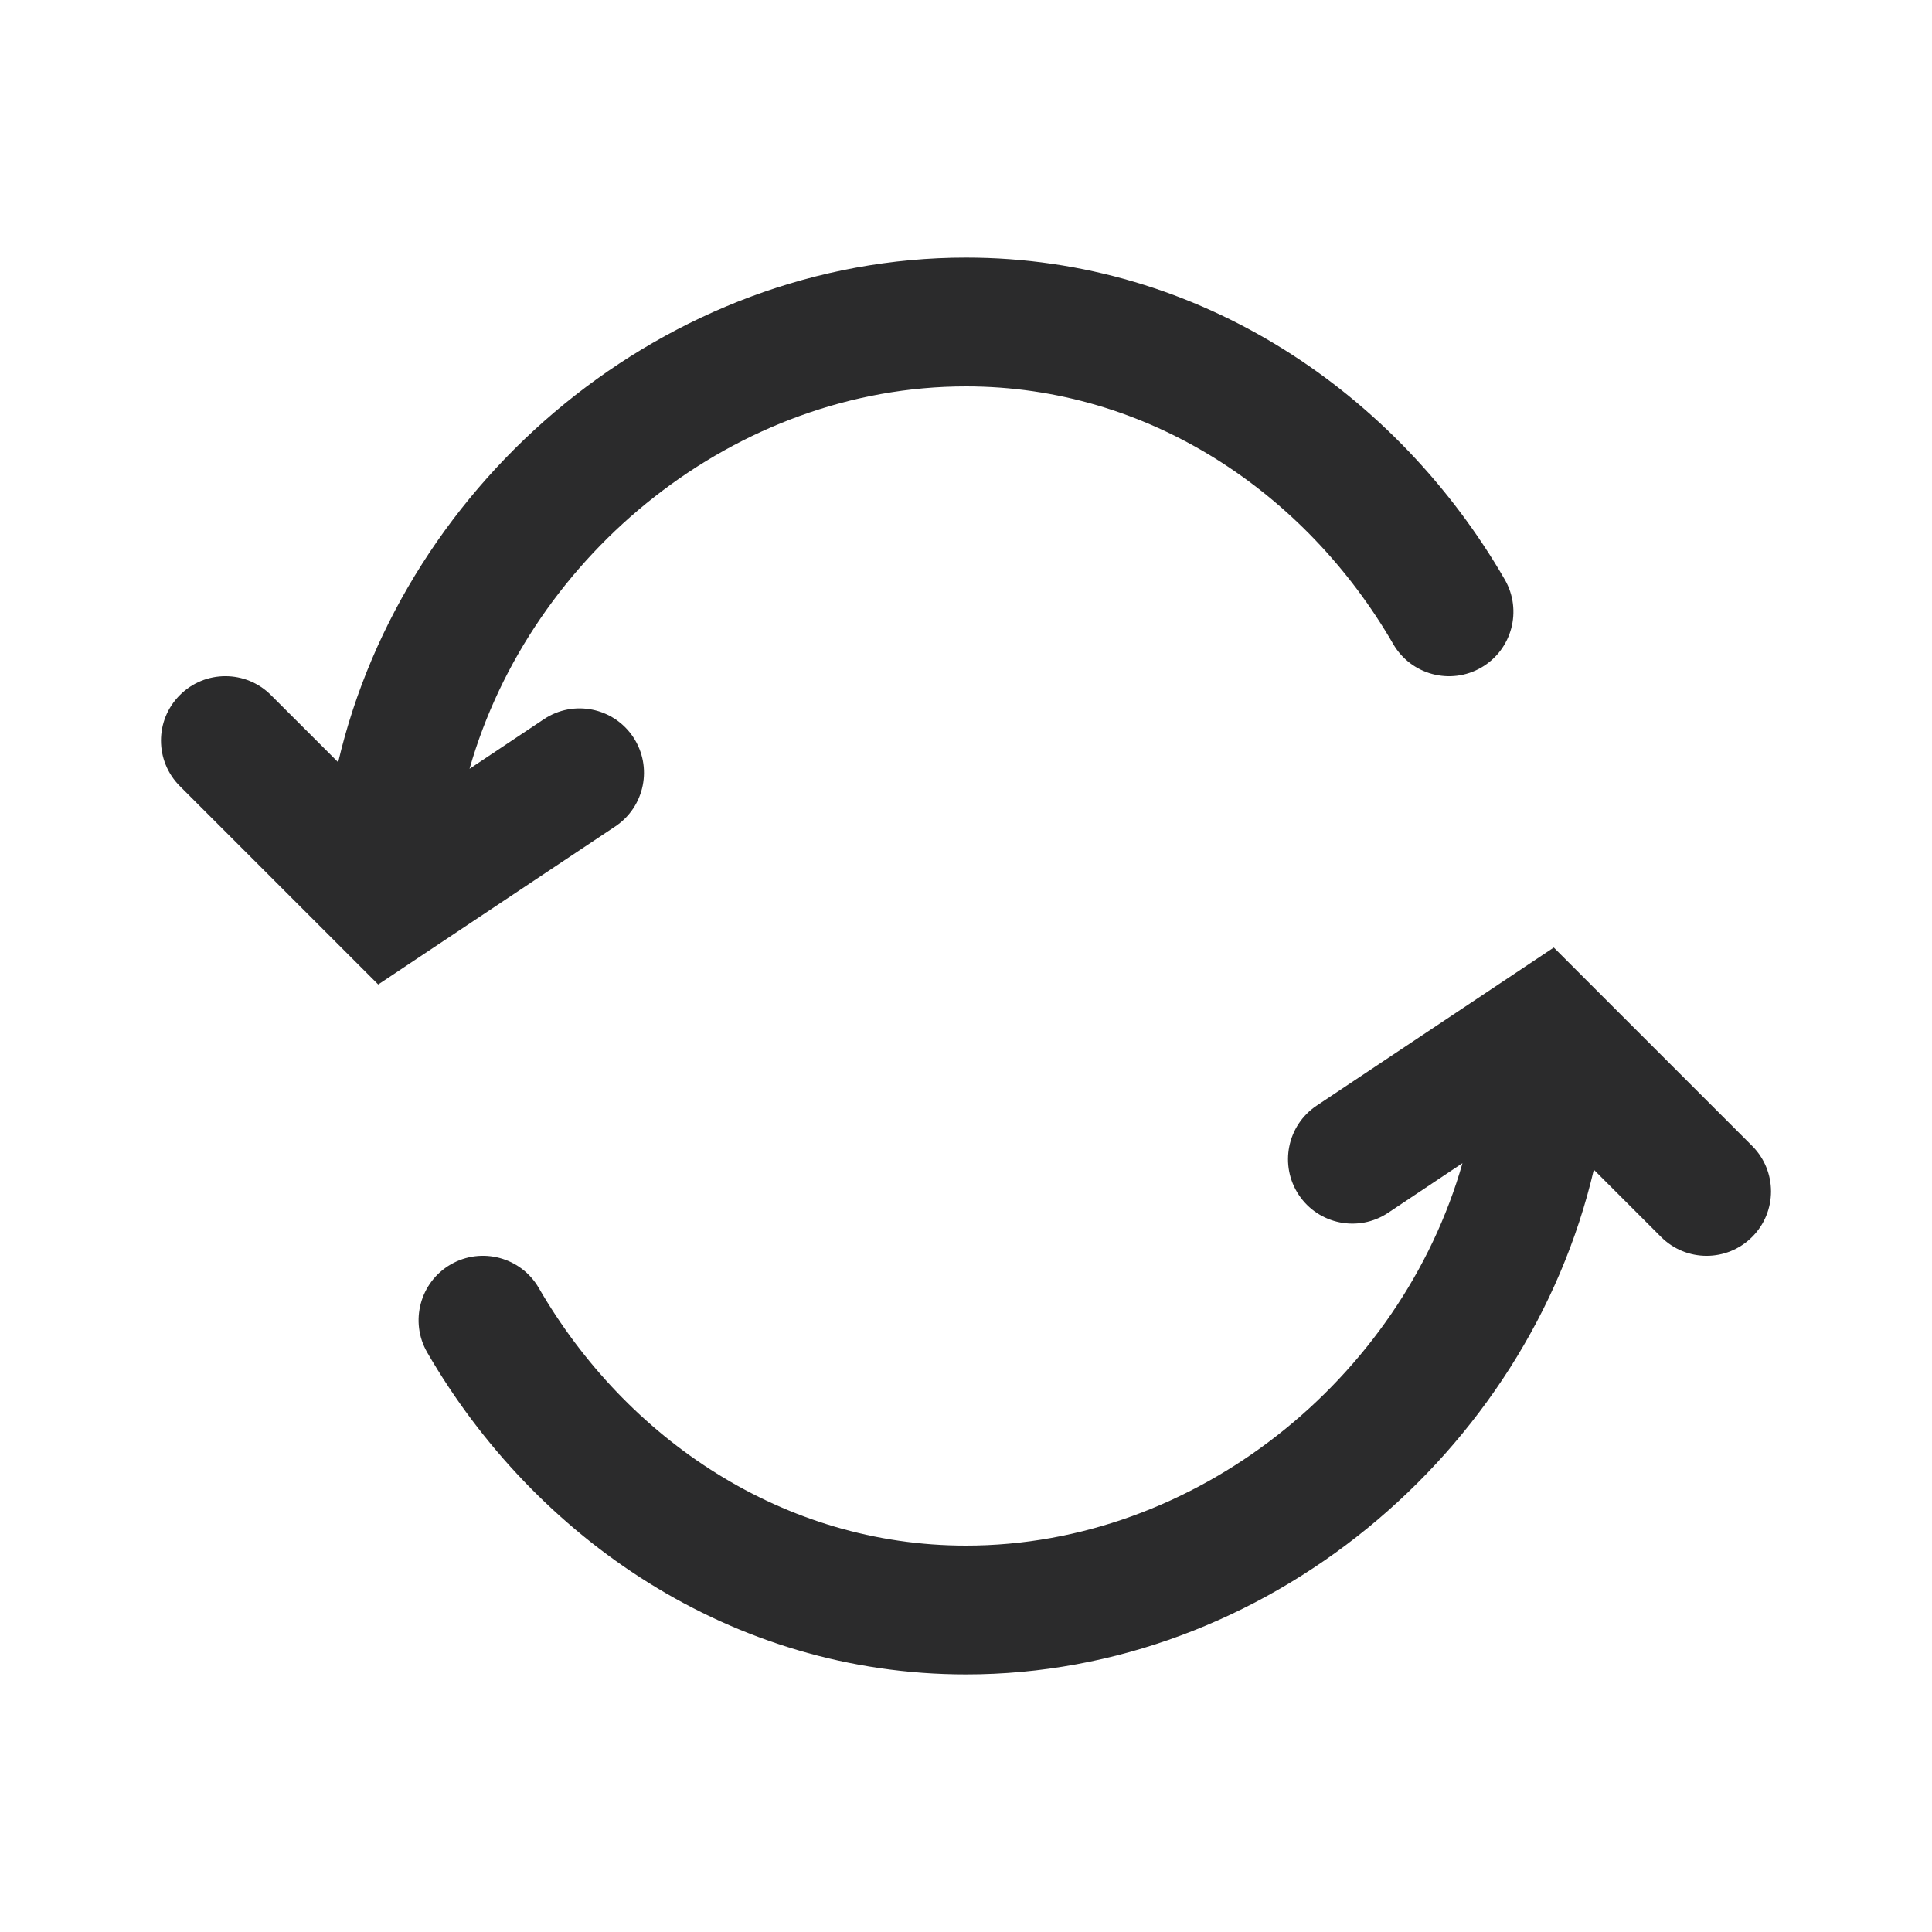 <svg width="30" height="30" viewBox="0 0 30 30" fill="none" xmlns="http://www.w3.org/2000/svg">
<path fill-rule="evenodd" clip-rule="evenodd" d="M7.291 11.938C8.245 8.592 11.427 6 15 6C17.831 6 20.273 7.648 21.634 10.001C21.911 10.479 22.523 10.642 23.001 10.366C23.479 10.089 23.642 9.477 23.366 8.999C21.701 6.121 18.646 4 15 4C10.354 4 6.281 7.435 5.251 11.836L4.207 10.793C3.817 10.402 3.183 10.402 2.793 10.793C2.402 11.183 2.402 11.816 2.793 12.207L5.873 15.287L9.555 12.832C10.014 12.525 10.138 11.905 9.832 11.445C9.526 10.986 8.905 10.861 8.445 11.168L7.291 11.938ZM25.793 19.207C26.183 19.598 26.817 19.598 27.207 19.207C27.598 18.817 27.598 18.184 27.207 17.793L24.127 14.713L20.445 17.168C19.986 17.474 19.862 18.095 20.168 18.555C20.474 19.014 21.095 19.139 21.555 18.832L22.709 18.062C21.755 21.408 18.573 24 15 24C12.169 24 9.727 22.352 8.366 19.999C8.089 19.521 7.477 19.358 6.999 19.634C6.521 19.911 6.358 20.523 6.634 21.001C8.299 23.878 11.354 26 15 26C19.646 26 23.719 22.565 24.749 18.163L25.793 19.207Z" fill="#2B2B2C"/>
</svg>
